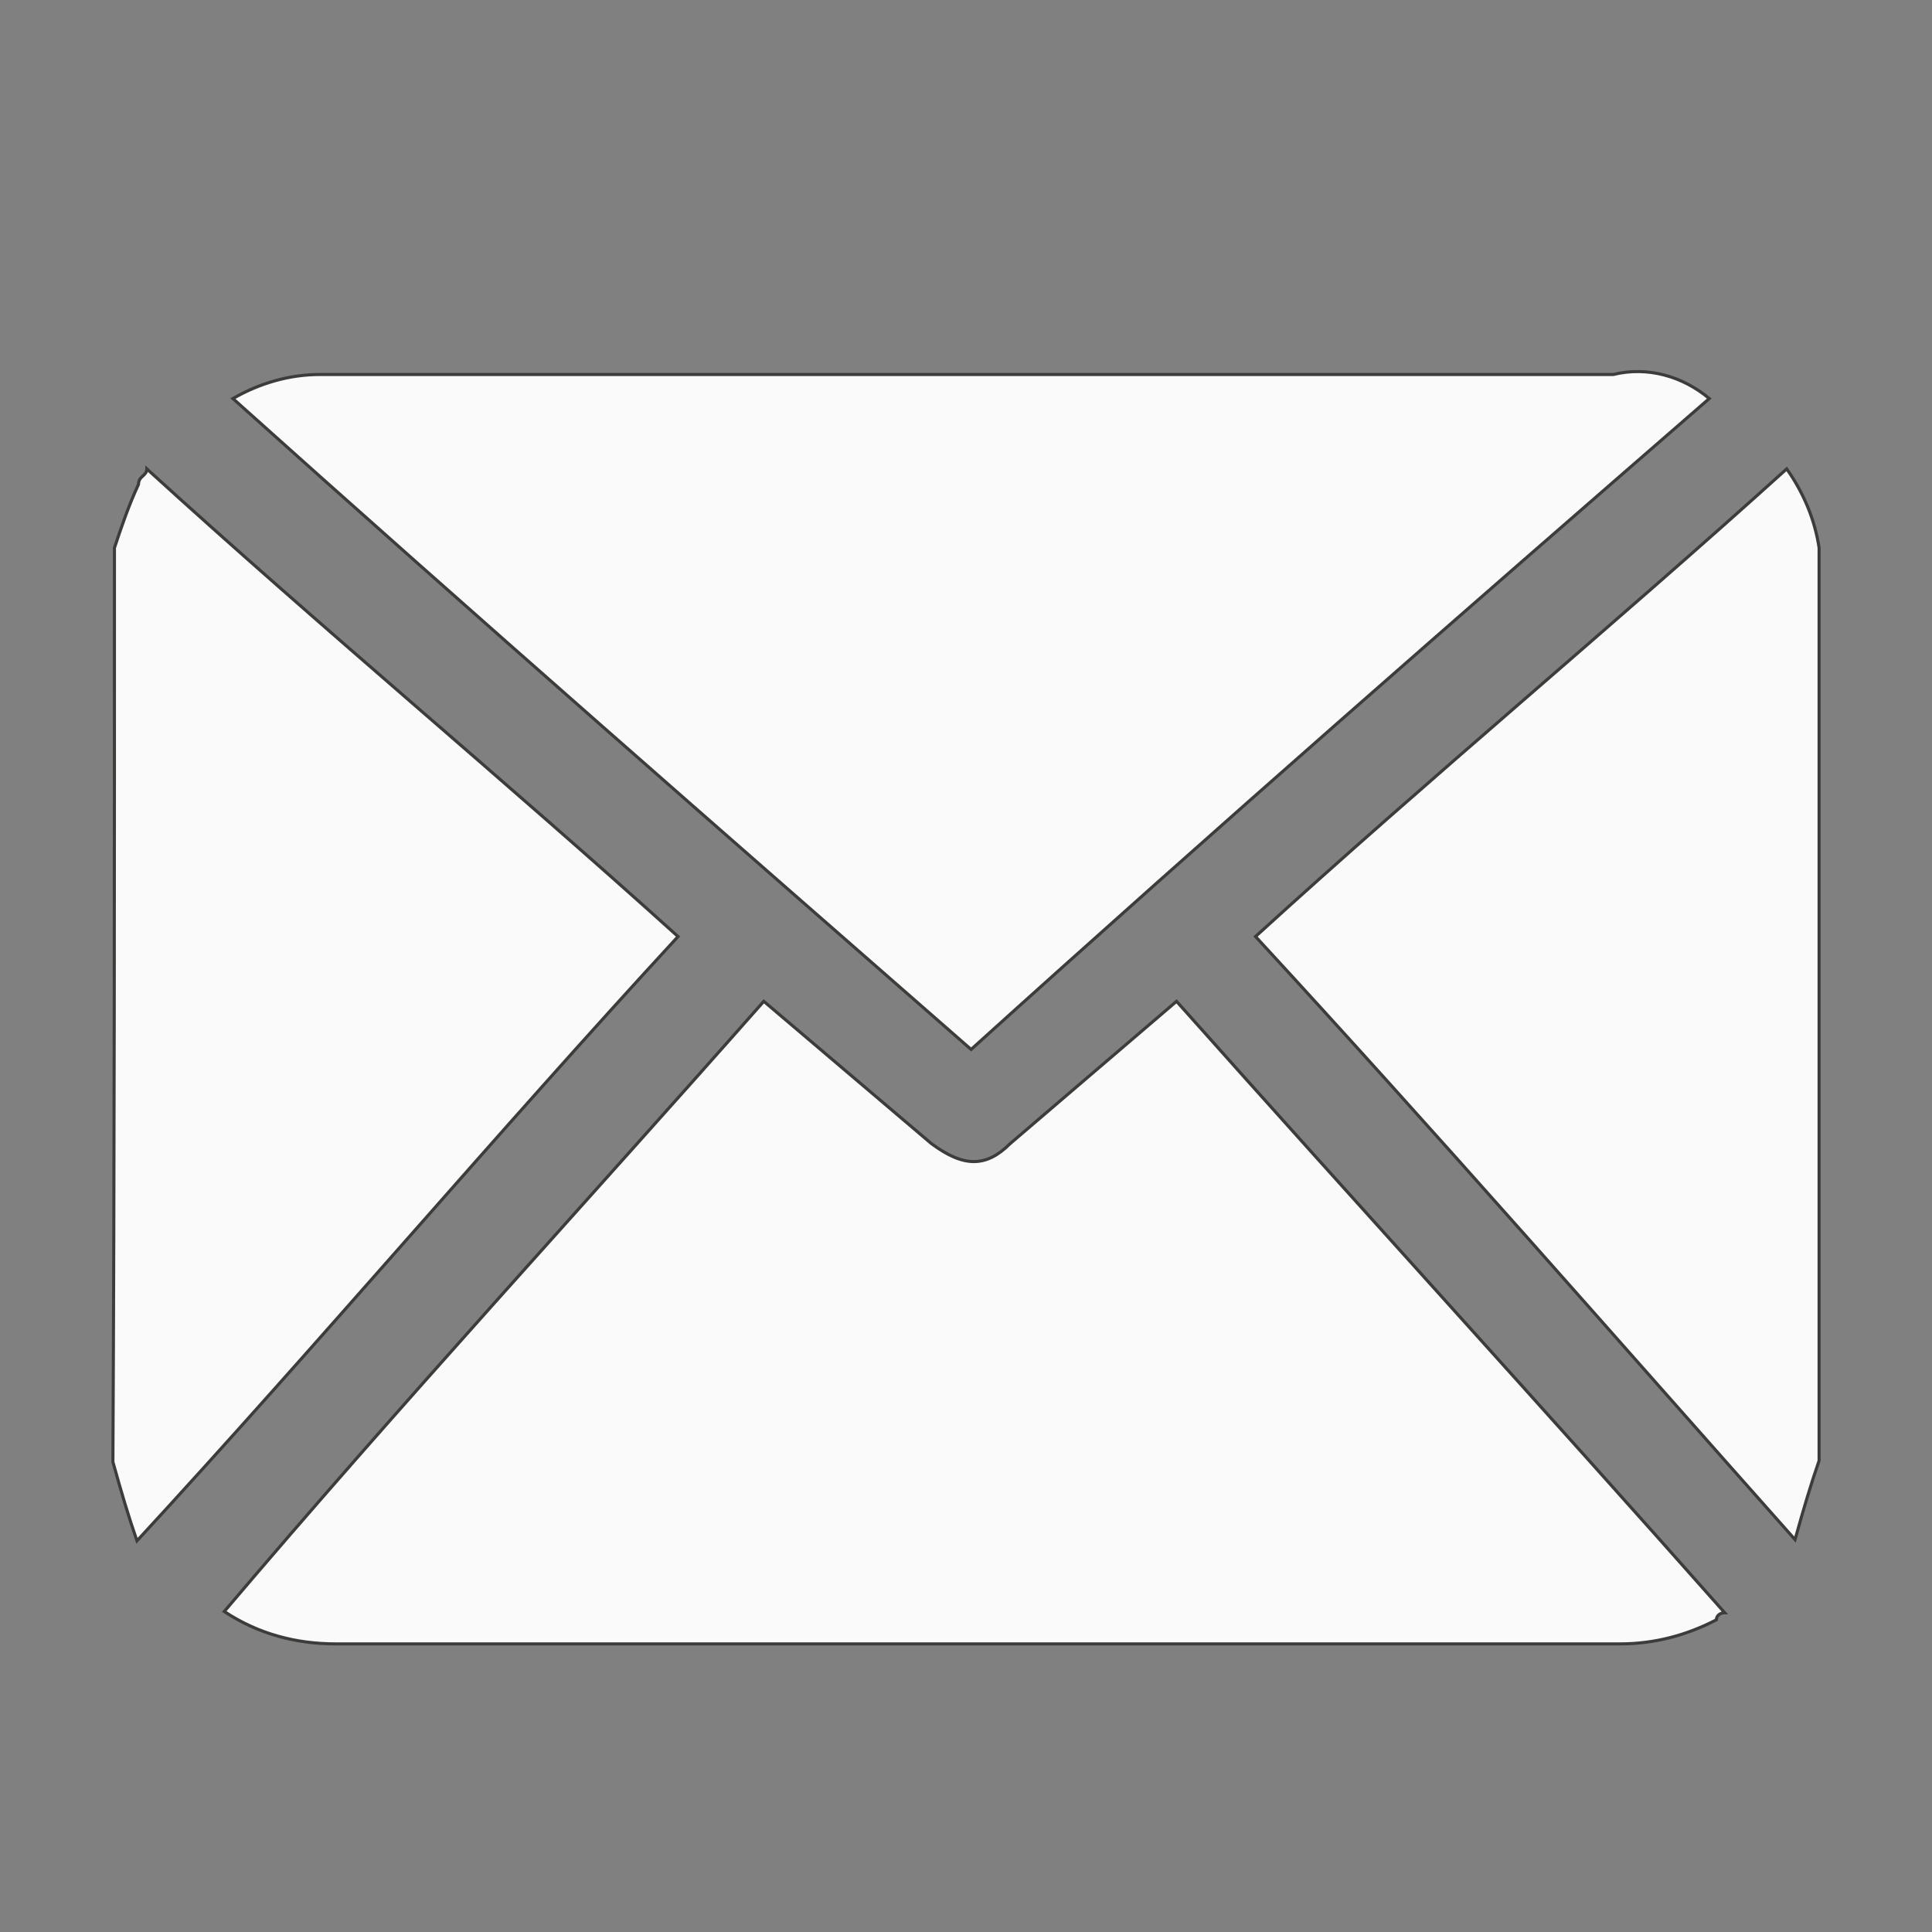 <?xml version="1.0" encoding="utf-8"?>
<!-- Generator: Adobe Illustrator 23.0.3, SVG Export Plug-In . SVG Version: 6.00 Build 0)  -->
<svg version="1.1" id="Layer_1" xmlns="http://www.w3.org/2000/svg" xmlns:xlink="http://www.w3.org/1999/xlink" x="0px" y="0px"
	 viewBox="0 0 626.3 626.3" style="enable-background:new 0 0 626.3 626.3;" xml:space="preserve">
<rect x="0" y="0" width="626.3" height="626.3" fill="#808080" stroke="none"/>
<style type="text/css">
	.st0{fill:#3C3D3B;}
	.st1{fill:#FAFAFA;stroke:#3C3D3B;stroke-miterlimit:10;}
</style>
<path class="st0" d="M864.8,31.1h-157c-2.8,0-5-2.3-5-5v-13c0-2.8,2.3-5,5-5h157c2.8,0,5,2.3,5,5v13
	C869.8,28.8,867.5,31.1,864.8,31.1z"/>
<path class="st0" d="M865.4,72.7H746c-2.4,0-4.4-2-4.4-4.4V54.1c0-2.4,2-4.4,4.4-4.4h119.4c2.4,0,4.4,2,4.4,4.4v14.2
	C869.8,70.7,867.8,72.7,865.4,72.7z"/>
<path class="st0" d="M866.1,116.9h-83.7c-2,0-3.7-1.7-3.7-3.7V97.6c0-2,1.7-3.7,3.7-3.7h83.7c2,0,3.7,1.7,3.7,3.7v15.6
	C869.8,115.2,868.1,116.9,866.1,116.9z"/>
<path class="st0" d="M1104.8,44.9h-157c-2.8,0-5-2.3-5-5v-13c0-2.8,2.3-5,5-5h157c2.8,0,5,2.3,5,5v13
	C1109.9,42.7,1107.6,44.9,1104.8,44.9z"/>
<path class="st0" d="M1105.5,86.5H986.1c-2.4,0-4.4-2-4.4-4.4V67.9c0-2.4,2-4.4,4.4-4.4h119.4c2.4,0,4.4,2,4.4,4.4v14.2
	C1109.9,84.5,1107.9,86.5,1105.5,86.5z"/>
<path class="st0" d="M837.7,440.7H754c-2,0-3.7-1.7-3.7-3.7v-15.6c0-2,1.7-3.7,3.7-3.7h83.7c2,0,3.7,1.7,3.7,3.7V437
	C841.4,439.1,839.7,440.7,837.7,440.7z"/>
<g>
	<path class="st0" d="M821.5,582.5c1.8,1.9,2.7,4.4,2.7,7v75.9c0,4.6,5.5,6.9,8.8,3.7l21.2-24.3c2.8-3.4,4.4-5.1,4.4-8.5v-46.8
		c0-2.6,1-5.1,2.7-7l60.8-66c4.6-4.9,1-13-5.7-13h-150c-6.7,0.1-10.2,8.1-5.7,13.1L821.5,582.5z"/>
</g>
<g>
	<path id="Path_10" class="st1" d="M589.7,473.5c-2.7,7.8-5,15.5-7.8,25.6C522.6,432.4,466.4,368,407,303.6
		C463.6,252,522.6,203.1,579.2,152c5.5,7.8,9.1,16.4,10.5,25.6C589.7,278,589.7,375.8,589.7,473.5z"/>
	<path id="Path_11" class="st1" d="M37.1,177.6c2.3-6.9,4.6-13.7,7.8-20.6c0-2.7,2.7-2.7,2.7-5c56.6,51.6,115.6,100.5,172.2,151.6
		c-59.4,64.4-116,131.5-175.4,195.9c-2.7-7.8-5-15.5-7.8-25.6C37.1,375.8,37.1,278,37.1,177.6z"/>
	<path id="Path_12" class="st1" d="M247.6,324.6l54.3,46.1c10.5,7.8,17.8,7.8,25.6,0l53.9-46.1c59.4,66.7,118.3,131.1,177.7,198.2
		c-1.4,0-2.7,0.9-2.7,2.3l0,0c-9.6,5-20.1,7.8-31.1,7.8H108.8c-12.8,0-25.1-3.2-36.1-10.5C129.3,455.7,188.7,391.3,247.6,324.6z"/>
	<path id="Path_13" class="st1" d="M554.1,129.2c-79.9,69.4-159.4,138.8-239.3,211c-79.9-69.9-159.4-139.3-239.3-211
		c8.7-5,18.3-7.8,28.3-7.8H523C534,118.7,545.4,121.9,554.1,129.2z"/>
</g>
</svg>
